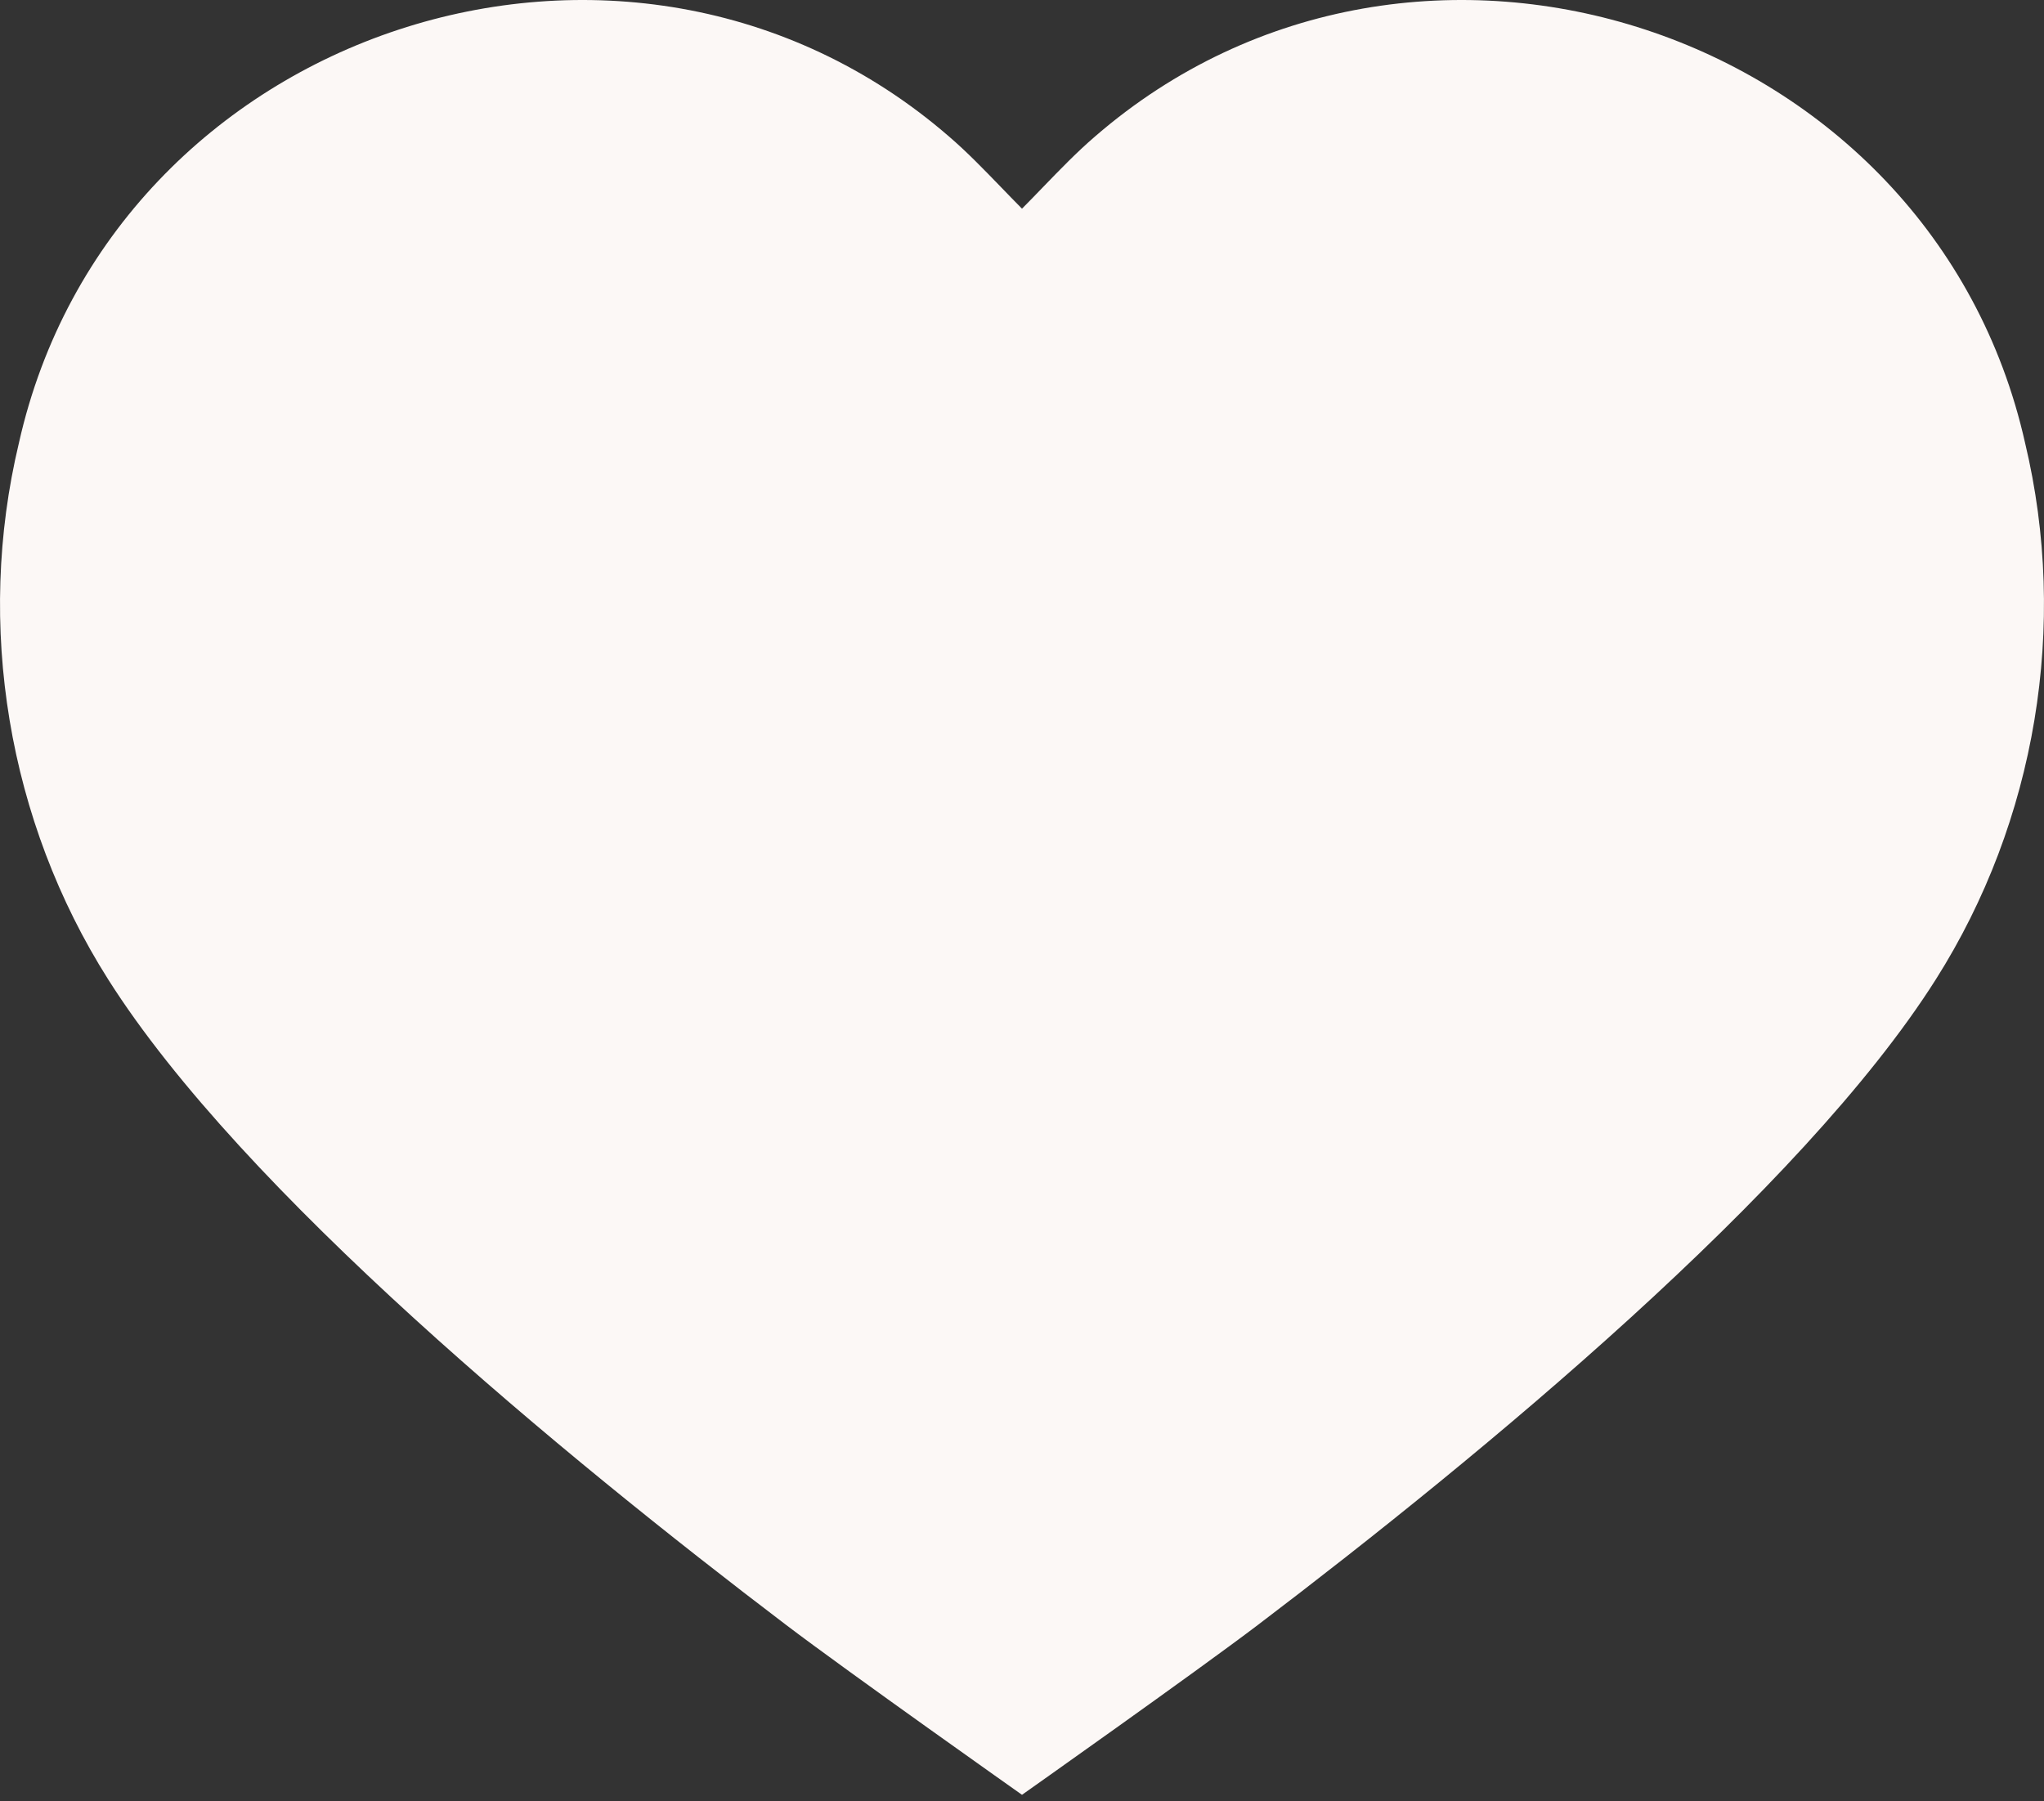 <svg width="59" height="52" viewBox="0 0 59 52" fill="none" xmlns="http://www.w3.org/2000/svg">
<rect x="0" y="0" width="59" height="52" fill="#333333" stroke="none"/>
<path id="Heart 2" d="M36.309 46.908C42.737 42.026 52.013 34.383 55.879 28.271C58.771 23.704 59.712 18.047 58.454 12.787C55.766 0.804 40.882 -4.092 31.61 3.938C31.088 4.386 30.608 4.884 30.114 5.394C29.913 5.603 29.709 5.813 29.5 6.024C29.291 5.813 29.087 5.603 28.886 5.394C28.392 4.884 27.912 4.386 27.39 3.938C18.119 -4.092 3.234 0.804 0.546 12.787C-0.712 18.047 0.229 23.704 3.121 28.271C6.987 34.383 16.263 42.026 22.691 46.908C24.482 48.268 29.5 51.812 29.5 51.812C29.5 51.812 34.518 48.268 36.309 46.908Z" fill="#FCF8F6"/>
</svg>
